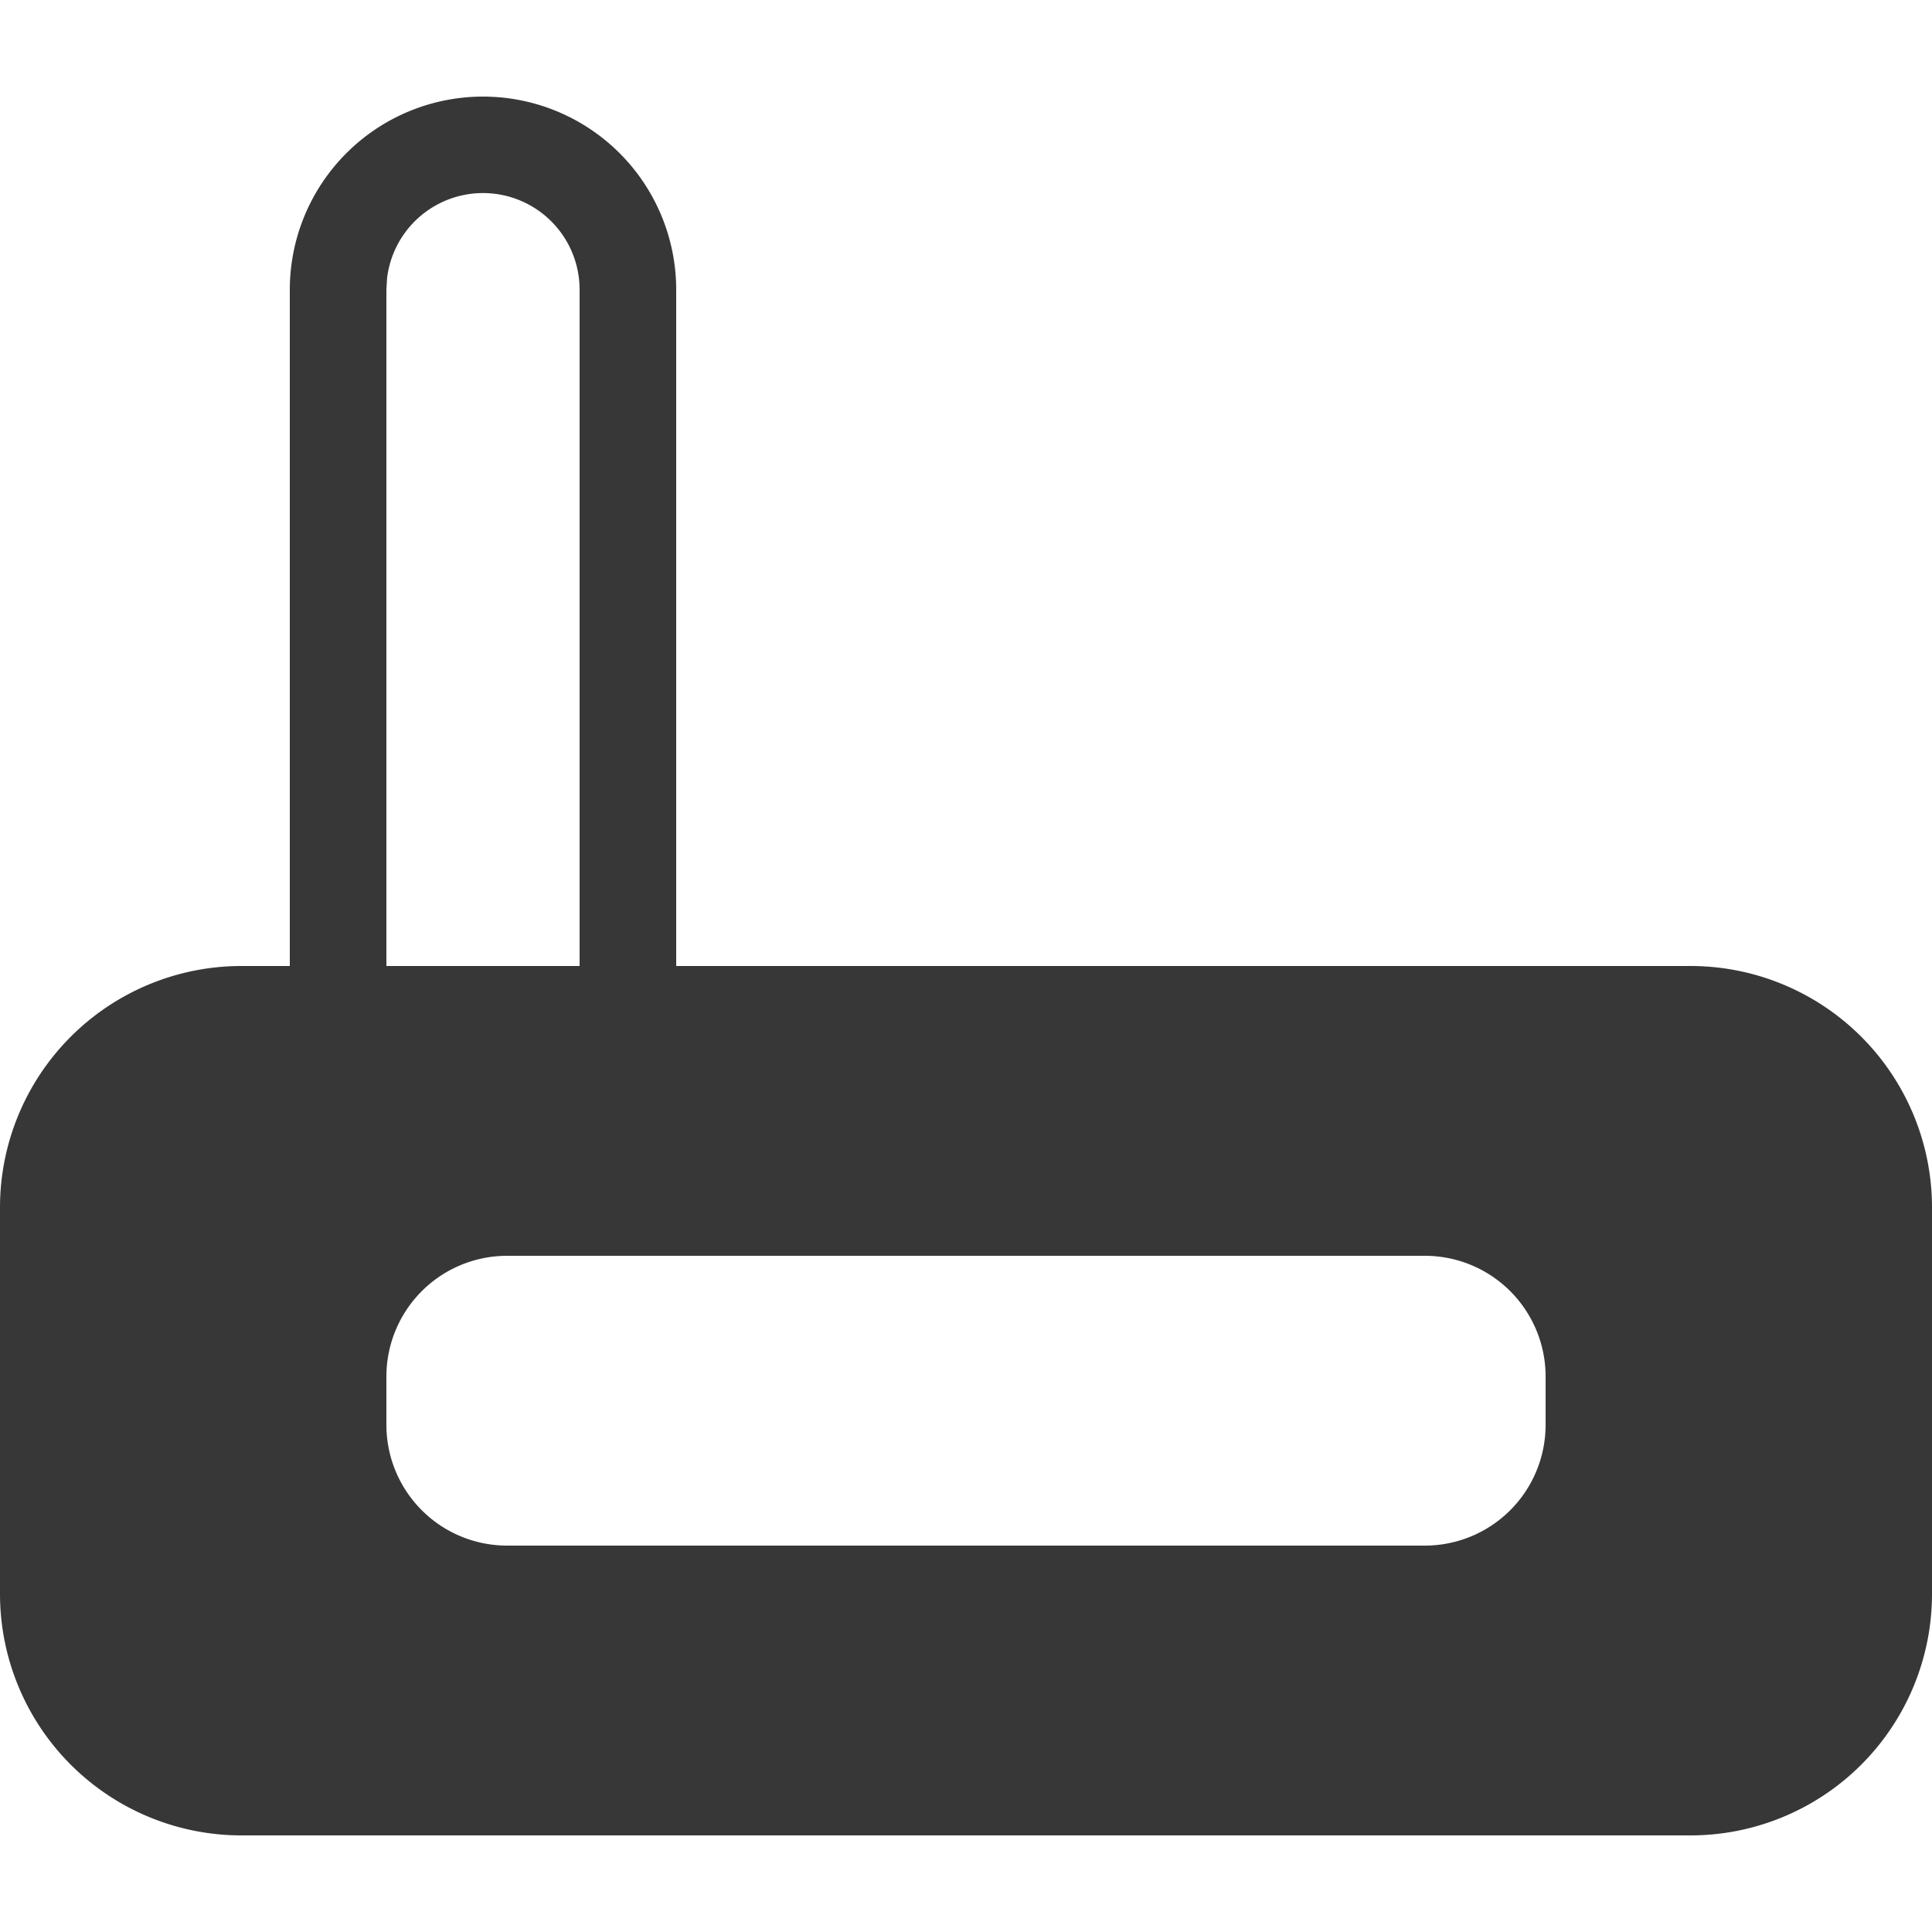 <svg width="24" height="24" viewBox="0 0 24 24" fill="none" xmlns="http://www.w3.org/2000/svg">
    <path fill-rule="evenodd" clip-rule="evenodd" d="M3.6 3.6V12H3a3 3 0 0 0-3 3v4.8a3 3 0 0 0 3 3h18a3 3 0 0 0 3-3V15a3 3 0 0 0-3-3H8.4V3.6a2.4 2.4 0 1 0-4.8 0zm1.2 0V12h2.4V3.6a1.2 1.2 0 0 0-2.392-.14L4.8 3.6zm1.5 12a1.5 1.5 0 0 0-1.5 1.5v.6a1.5 1.5 0 0 0 1.5 1.5h11.4a1.5 1.5 0 0 0 1.5-1.5v-.6a1.5 1.5 0 0 0-1.5-1.5H6.3z" fill="#373737"/>
</svg>
